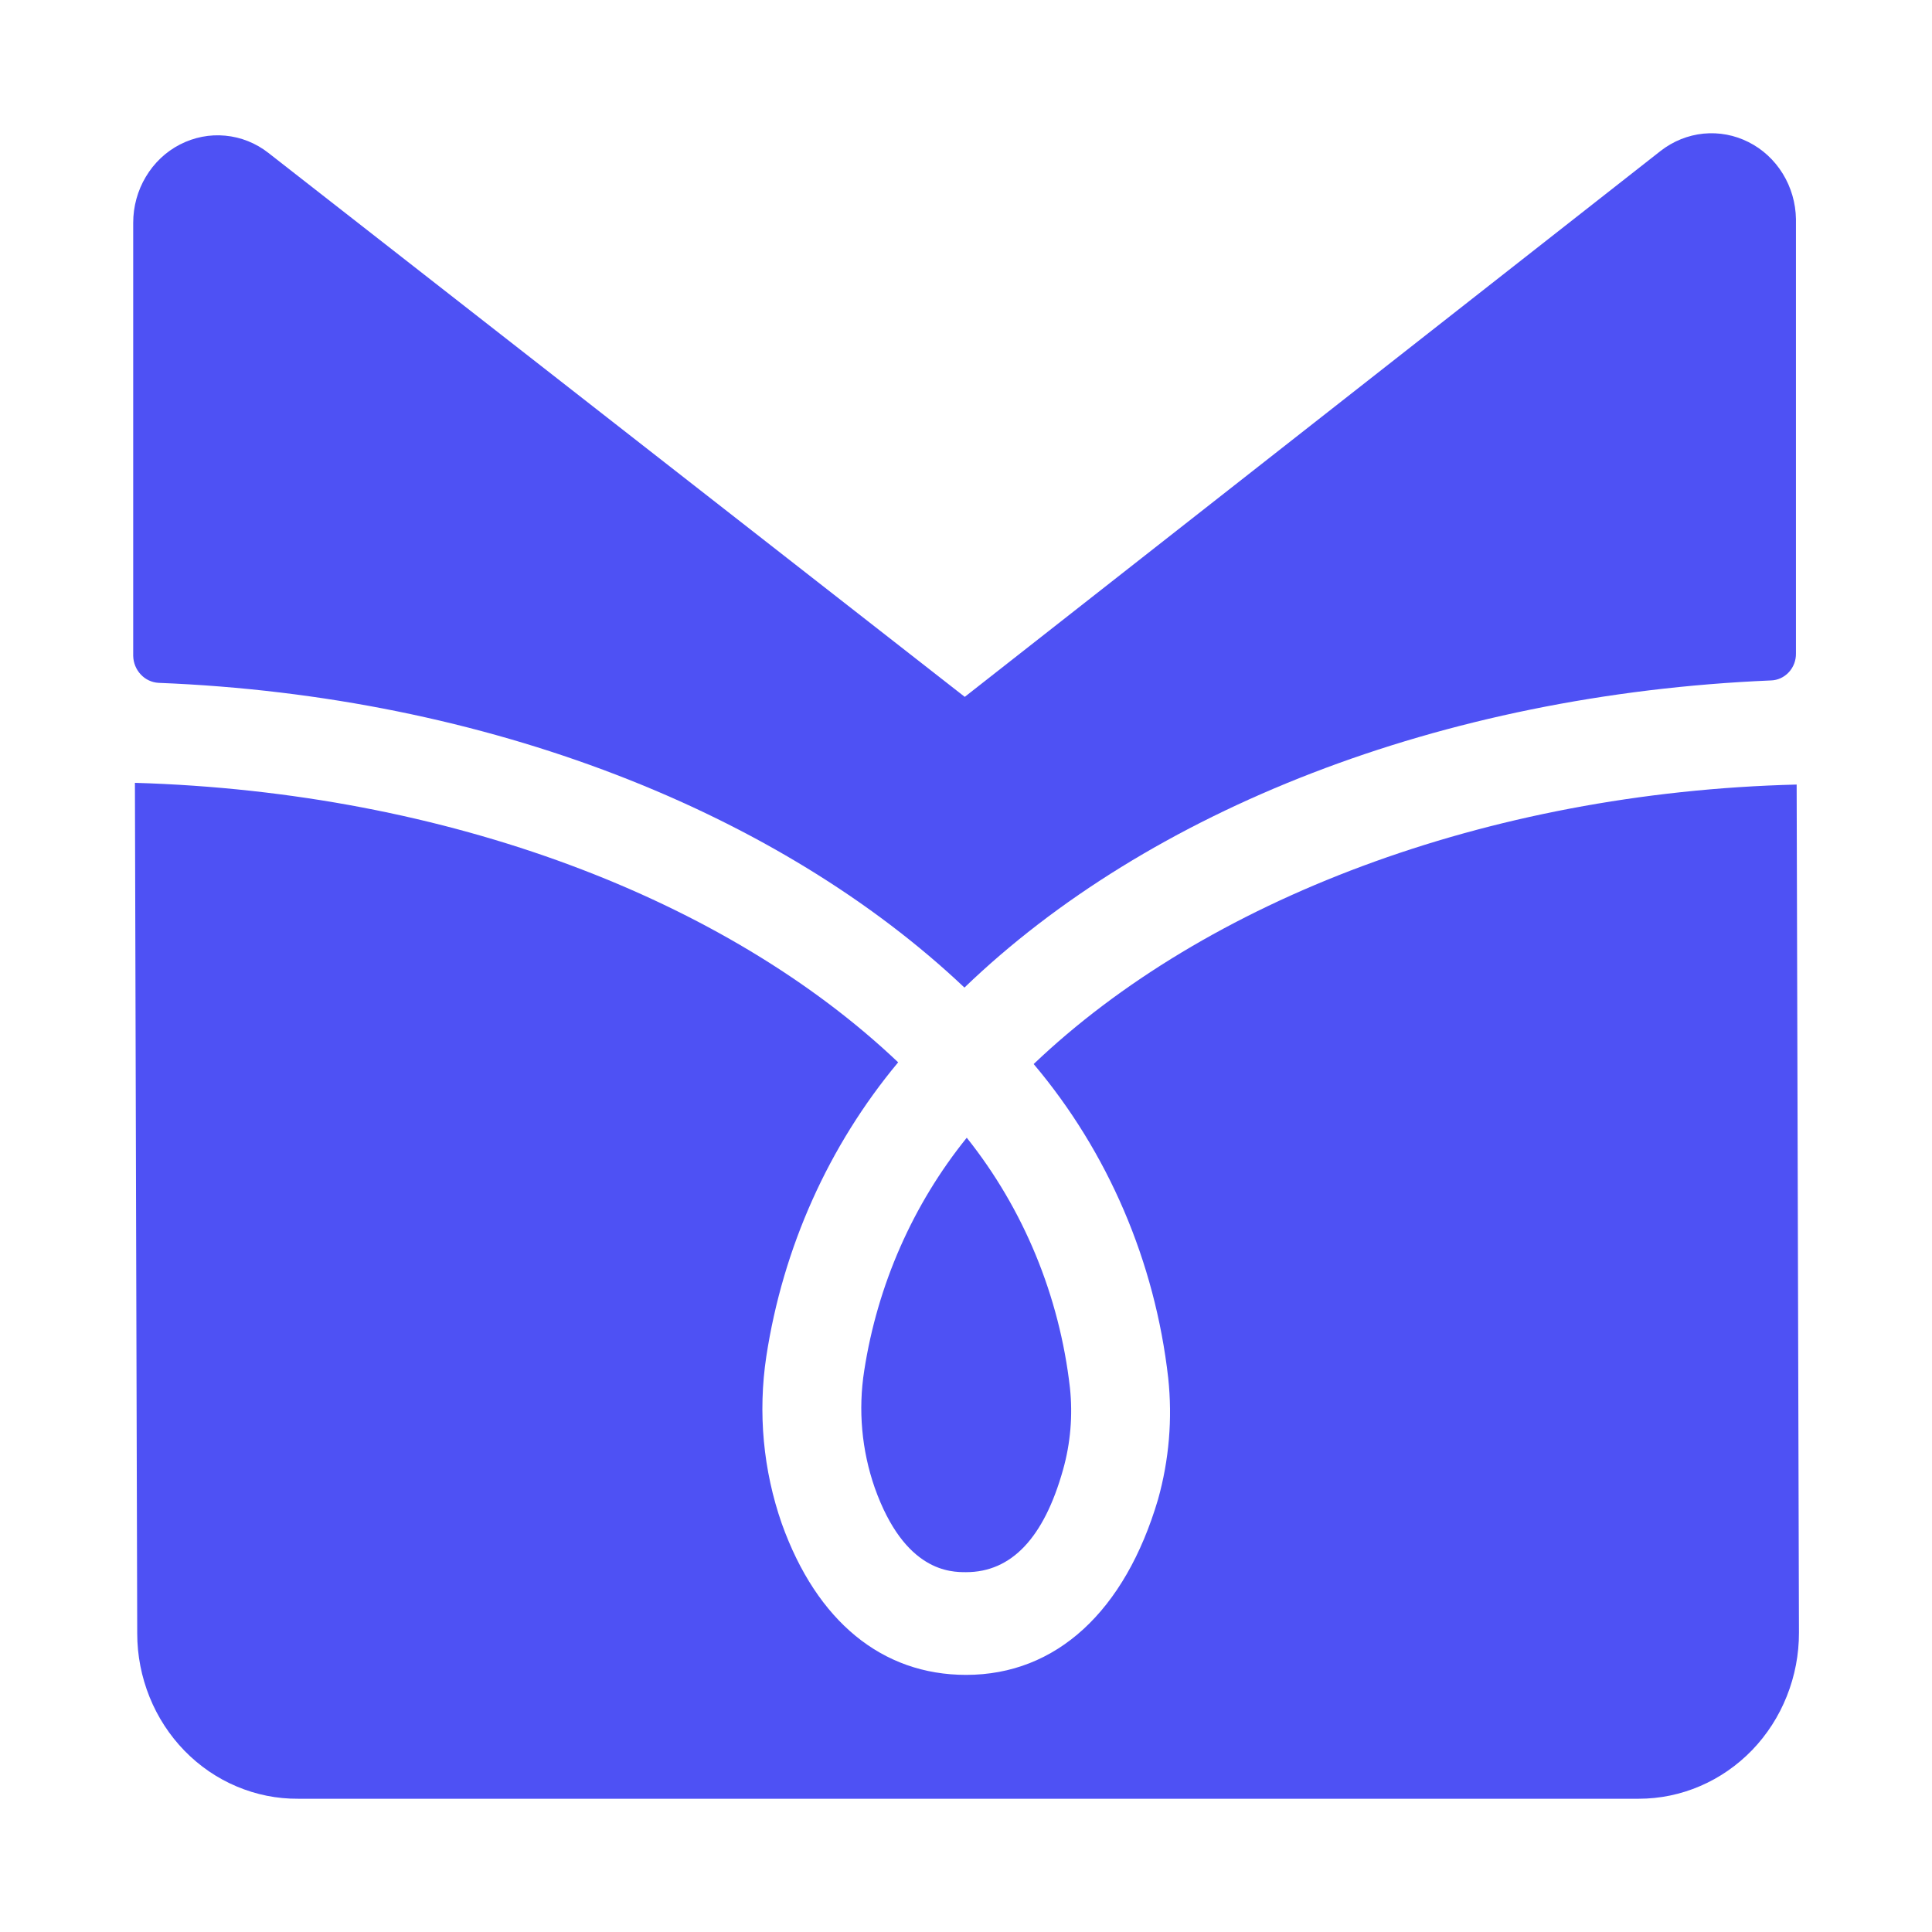 <svg viewBox="0 0 36 36" fill="none" xmlns="http://www.w3.org/2000/svg">
  <path d="M16.3 27.724C16.859 29.295 17.719 29.295 18.002 29.295C18.844 29.295 19.452 28.659 19.808 27.387C19.948 26.892 19.991 26.374 19.937 25.861C19.742 24.149 19.075 22.53 18.014 21.2C17.012 22.441 16.351 23.94 16.104 25.537C15.988 26.271 16.056 27.024 16.3 27.724Z" fill="#4E51F4"/>
  <path d="M17.971 18.402C21.393 15.108 26.83 12.94 32.998 12.679C33.124 12.676 33.244 12.621 33.331 12.527C33.419 12.433 33.467 12.307 33.465 12.177V4.082C33.46 3.782 33.375 3.489 33.219 3.236C33.063 2.983 32.843 2.779 32.582 2.648C32.321 2.516 32.031 2.462 31.742 2.49C31.453 2.519 31.178 2.63 30.946 2.81L17.977 12.985L5.001 2.849C4.768 2.666 4.489 2.555 4.198 2.528C3.907 2.5 3.614 2.558 3.352 2.693C3.09 2.828 2.87 3.037 2.717 3.295C2.563 3.552 2.482 3.849 2.482 4.152V12.222C2.485 12.352 2.536 12.476 2.624 12.569C2.711 12.662 2.83 12.717 2.955 12.724C9.093 12.966 14.53 15.147 17.971 18.402Z" fill="#4E51F4"/>
  <path d="M19.261 19.827C20.648 21.47 21.522 23.509 21.768 25.677C21.849 26.437 21.784 27.206 21.578 27.94C20.963 30.02 19.685 31.209 18.002 31.209C16.435 31.209 15.219 30.21 14.568 28.392C14.22 27.395 14.121 26.323 14.279 25.276C14.589 23.248 15.44 21.349 16.736 19.795C13.542 16.762 8.362 14.759 2.514 14.587L2.557 30.439C2.557 30.846 2.636 31.247 2.787 31.622C2.938 31.997 3.16 32.337 3.438 32.623C3.717 32.909 4.047 33.135 4.41 33.288C4.774 33.442 5.162 33.52 5.555 33.517H30.535C30.928 33.517 31.317 33.437 31.679 33.281C32.042 33.126 32.371 32.897 32.649 32.61C32.926 32.322 33.146 31.981 33.295 31.605C33.445 31.229 33.522 30.827 33.521 30.42L33.478 14.619C27.672 14.765 22.45 16.787 19.261 19.827Z" fill="#4E51F4"/>
</svg>
